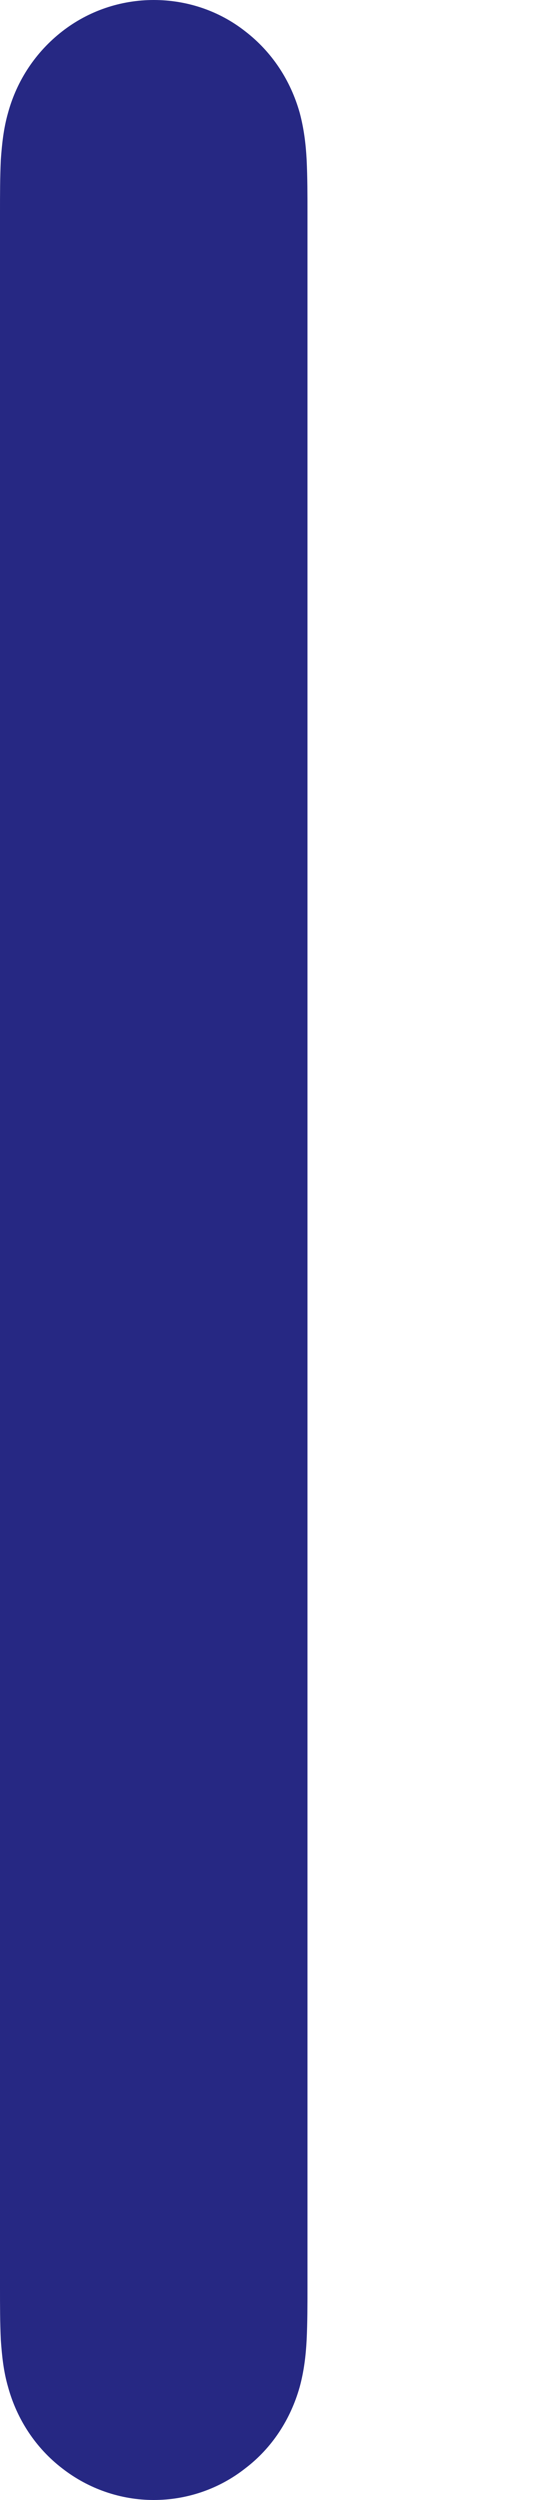 <svg width="2" height="9" viewBox="0 0 2 9" fill="none" xmlns="http://www.w3.org/2000/svg">
<path fill-rule="evenodd" clip-rule="evenodd" d="M1.08 0.406C1.047 0.289 0.98 0.187 0.884 0.113C0.79 0.039 0.674 0 0.554 0C0.435 0 0.319 0.039 0.224 0.113C0.129 0.187 0.061 0.289 0.029 0.406C0.013 0.462 0.007 0.518 0.003 0.575C0 0.639 0 0.702 0 0.765V8.235C0 8.298 0 8.361 0.003 8.424C0.007 8.482 0.013 8.538 0.029 8.593C0.061 8.71 0.129 8.813 0.224 8.886C0.319 8.96 0.435 9 0.554 9C0.674 9 0.79 8.96 0.884 8.886C0.98 8.813 1.047 8.71 1.08 8.593C1.095 8.538 1.102 8.482 1.105 8.424C1.108 8.361 1.108 8.298 1.108 8.235V0.765C1.108 0.702 1.108 0.639 1.105 0.575C1.102 0.518 1.095 0.462 1.08 0.406V0.406Z" fill="#262883"/>
</svg>
